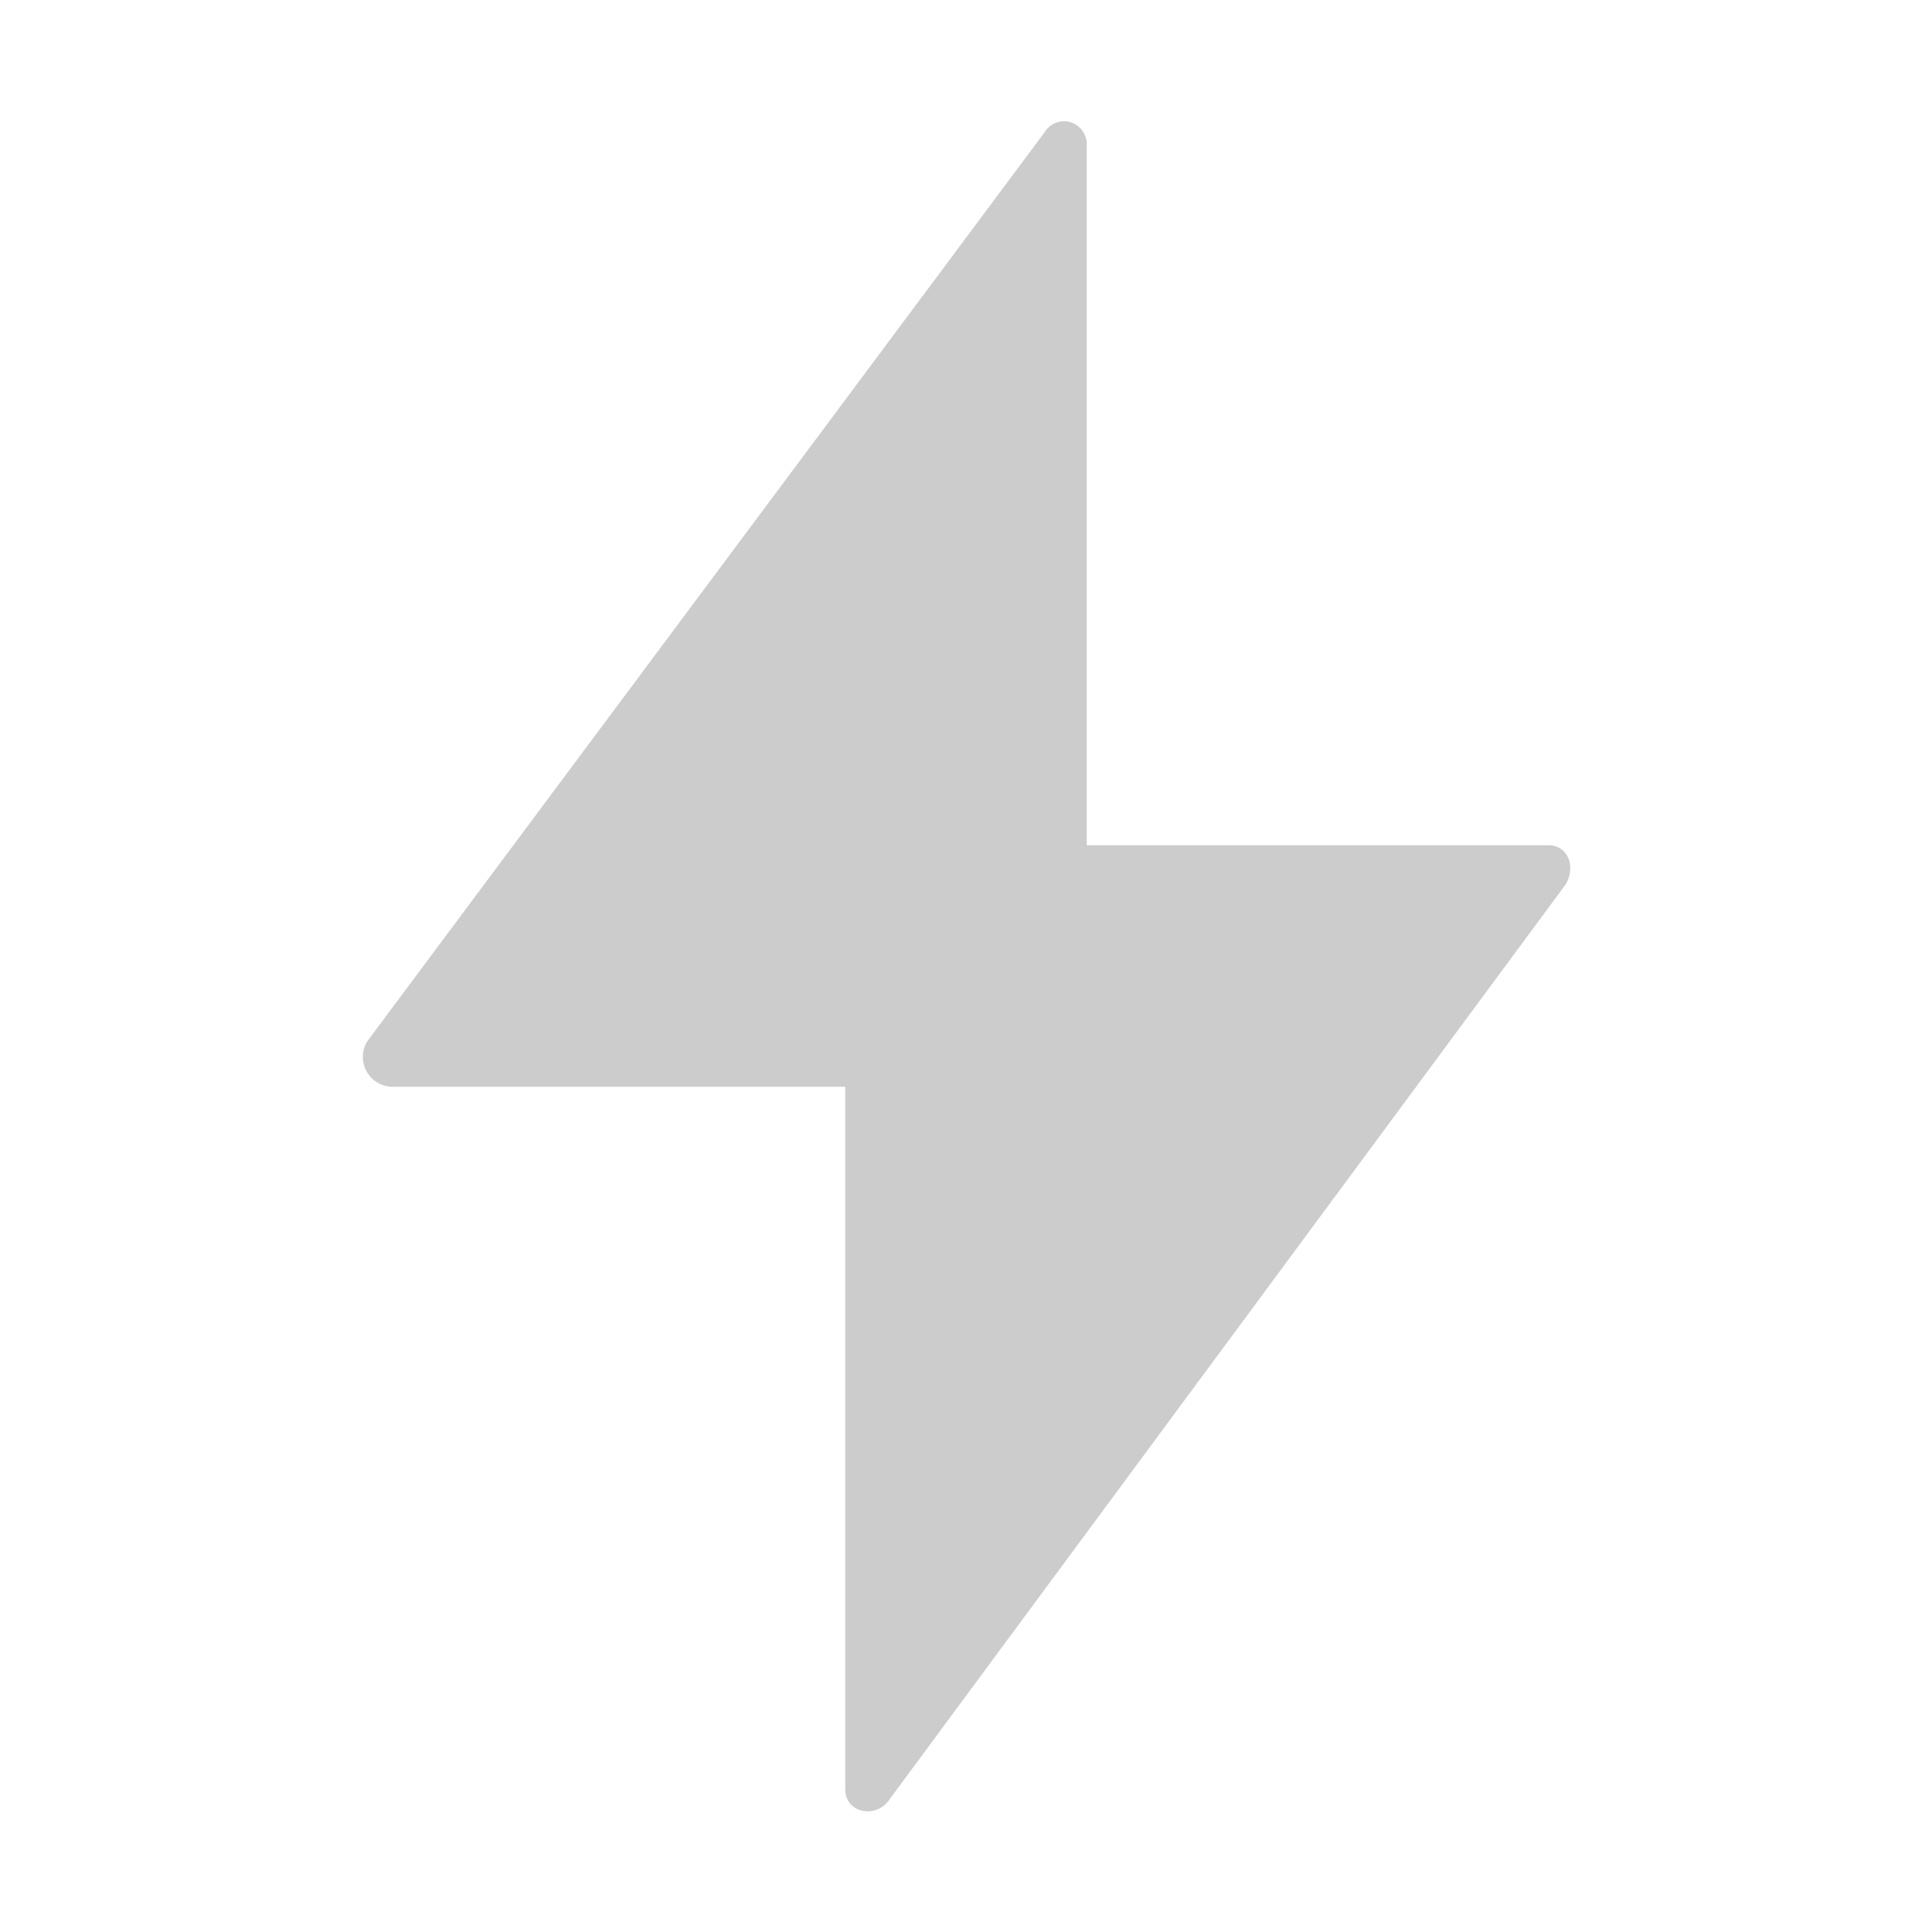 <svg xmlns="http://www.w3.org/2000/svg" clip-rule="evenodd" viewBox="0 0 16 16" shape-rendering="geometricPrecision"><path fill="#cccccc" d="M8.814 1.004a.19.19 0 0 0-.162.09l-5.61 7.529A.247.247 0 0 0 3.25 9H7v5.817c-.001.204.266.25.373.076l5.592-7.567c.087-.14.025-.326-.14-.326H9V1.194a.19.19 0 0 0-.185-.19z"/></svg>